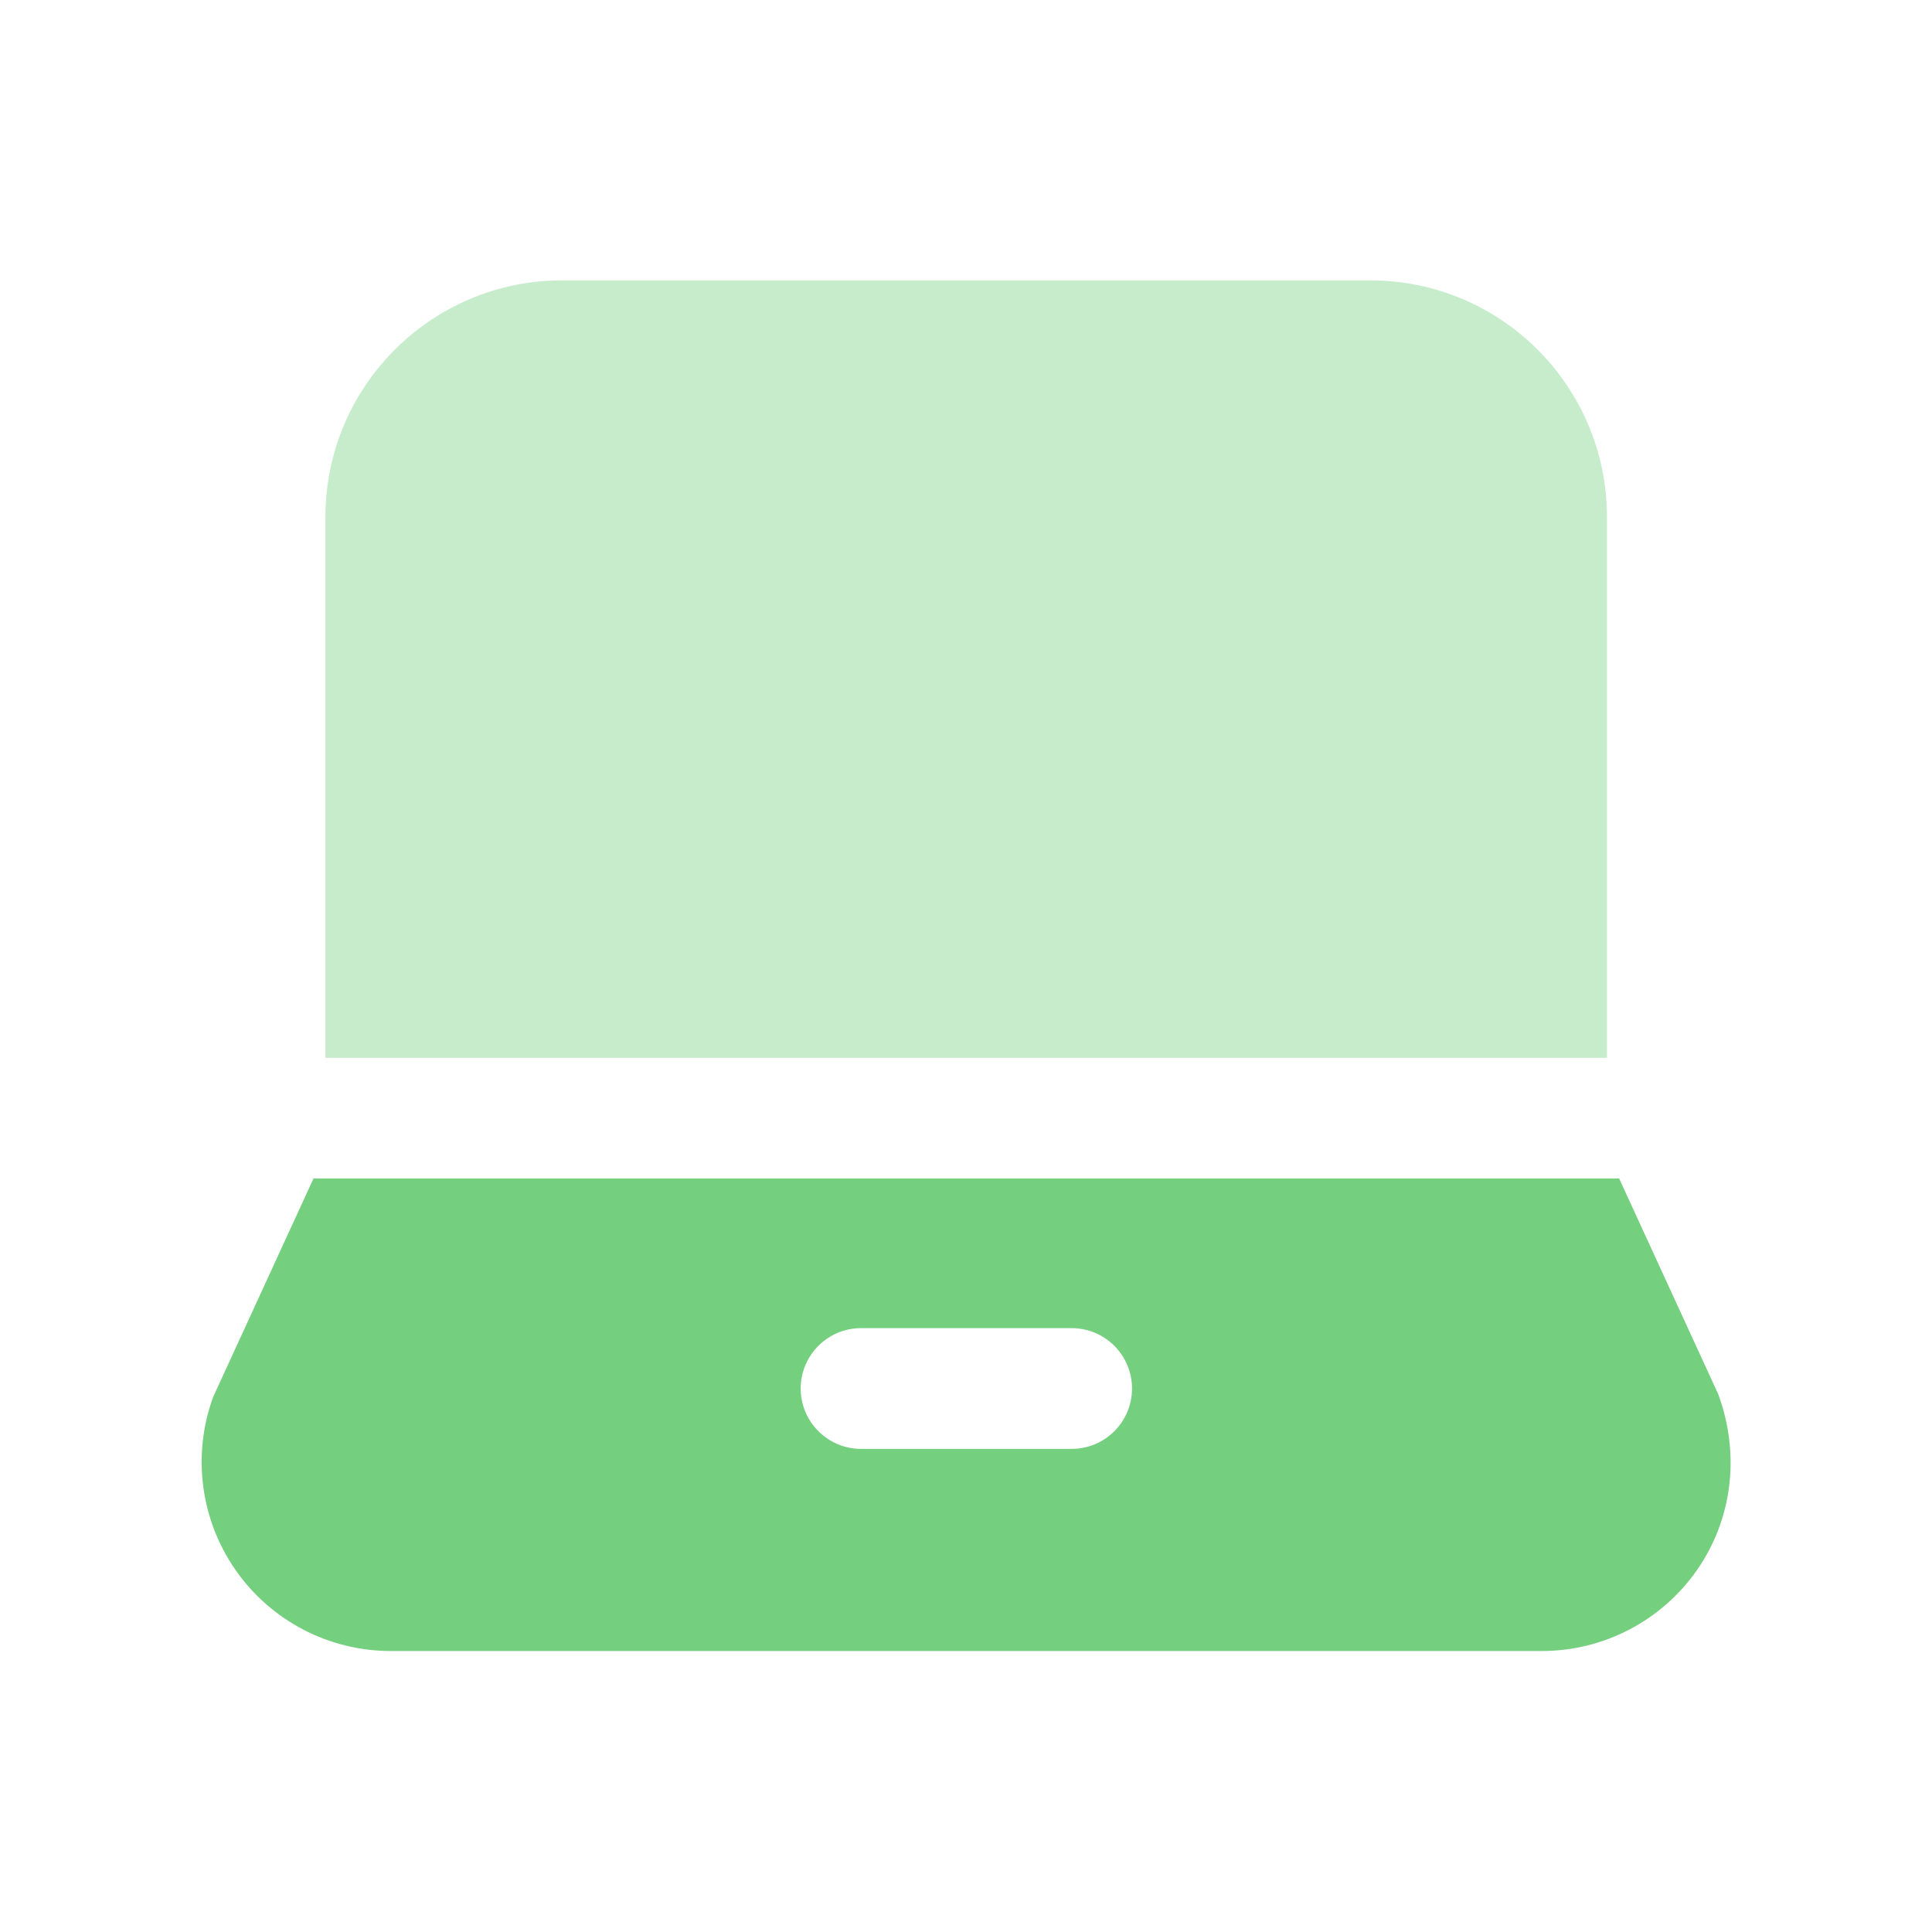 <svg width="64" height="64" viewBox="0 0 64 64" fill="none" xmlns="http://www.w3.org/2000/svg">
<path fill-rule="evenodd" clip-rule="evenodd" d="M35.5 47.996H28.524C27.42 47.996 26.524 47.1 26.524 45.996C26.524 44.892 27.42 43.996 28.524 43.996H35.5C36.604 43.996 37.5 44.892 37.5 45.996C37.5 47.1 36.604 47.996 35.5 47.996ZM56.916 46.178L53.636 39.039H10.385L7.06 46.279C6.359 48.199 6.639 50.343 7.809 52.018C8.98 53.692 10.897 54.692 12.94 54.692H51.078C53.121 54.692 55.038 53.692 56.209 52.018C57.38 50.343 57.66 48.196 56.916 46.178Z" fill="#74CF7F"/>
<path opacity="0.4" fill-rule="evenodd" clip-rule="evenodd" d="M53.232 17.118C53.232 12.801 49.72 9.289 45.403 9.289H18.611C14.293 9.289 10.781 12.801 10.781 17.118V35.041H53.232V17.118Z" fill="#74CF7F"/>
</svg>
